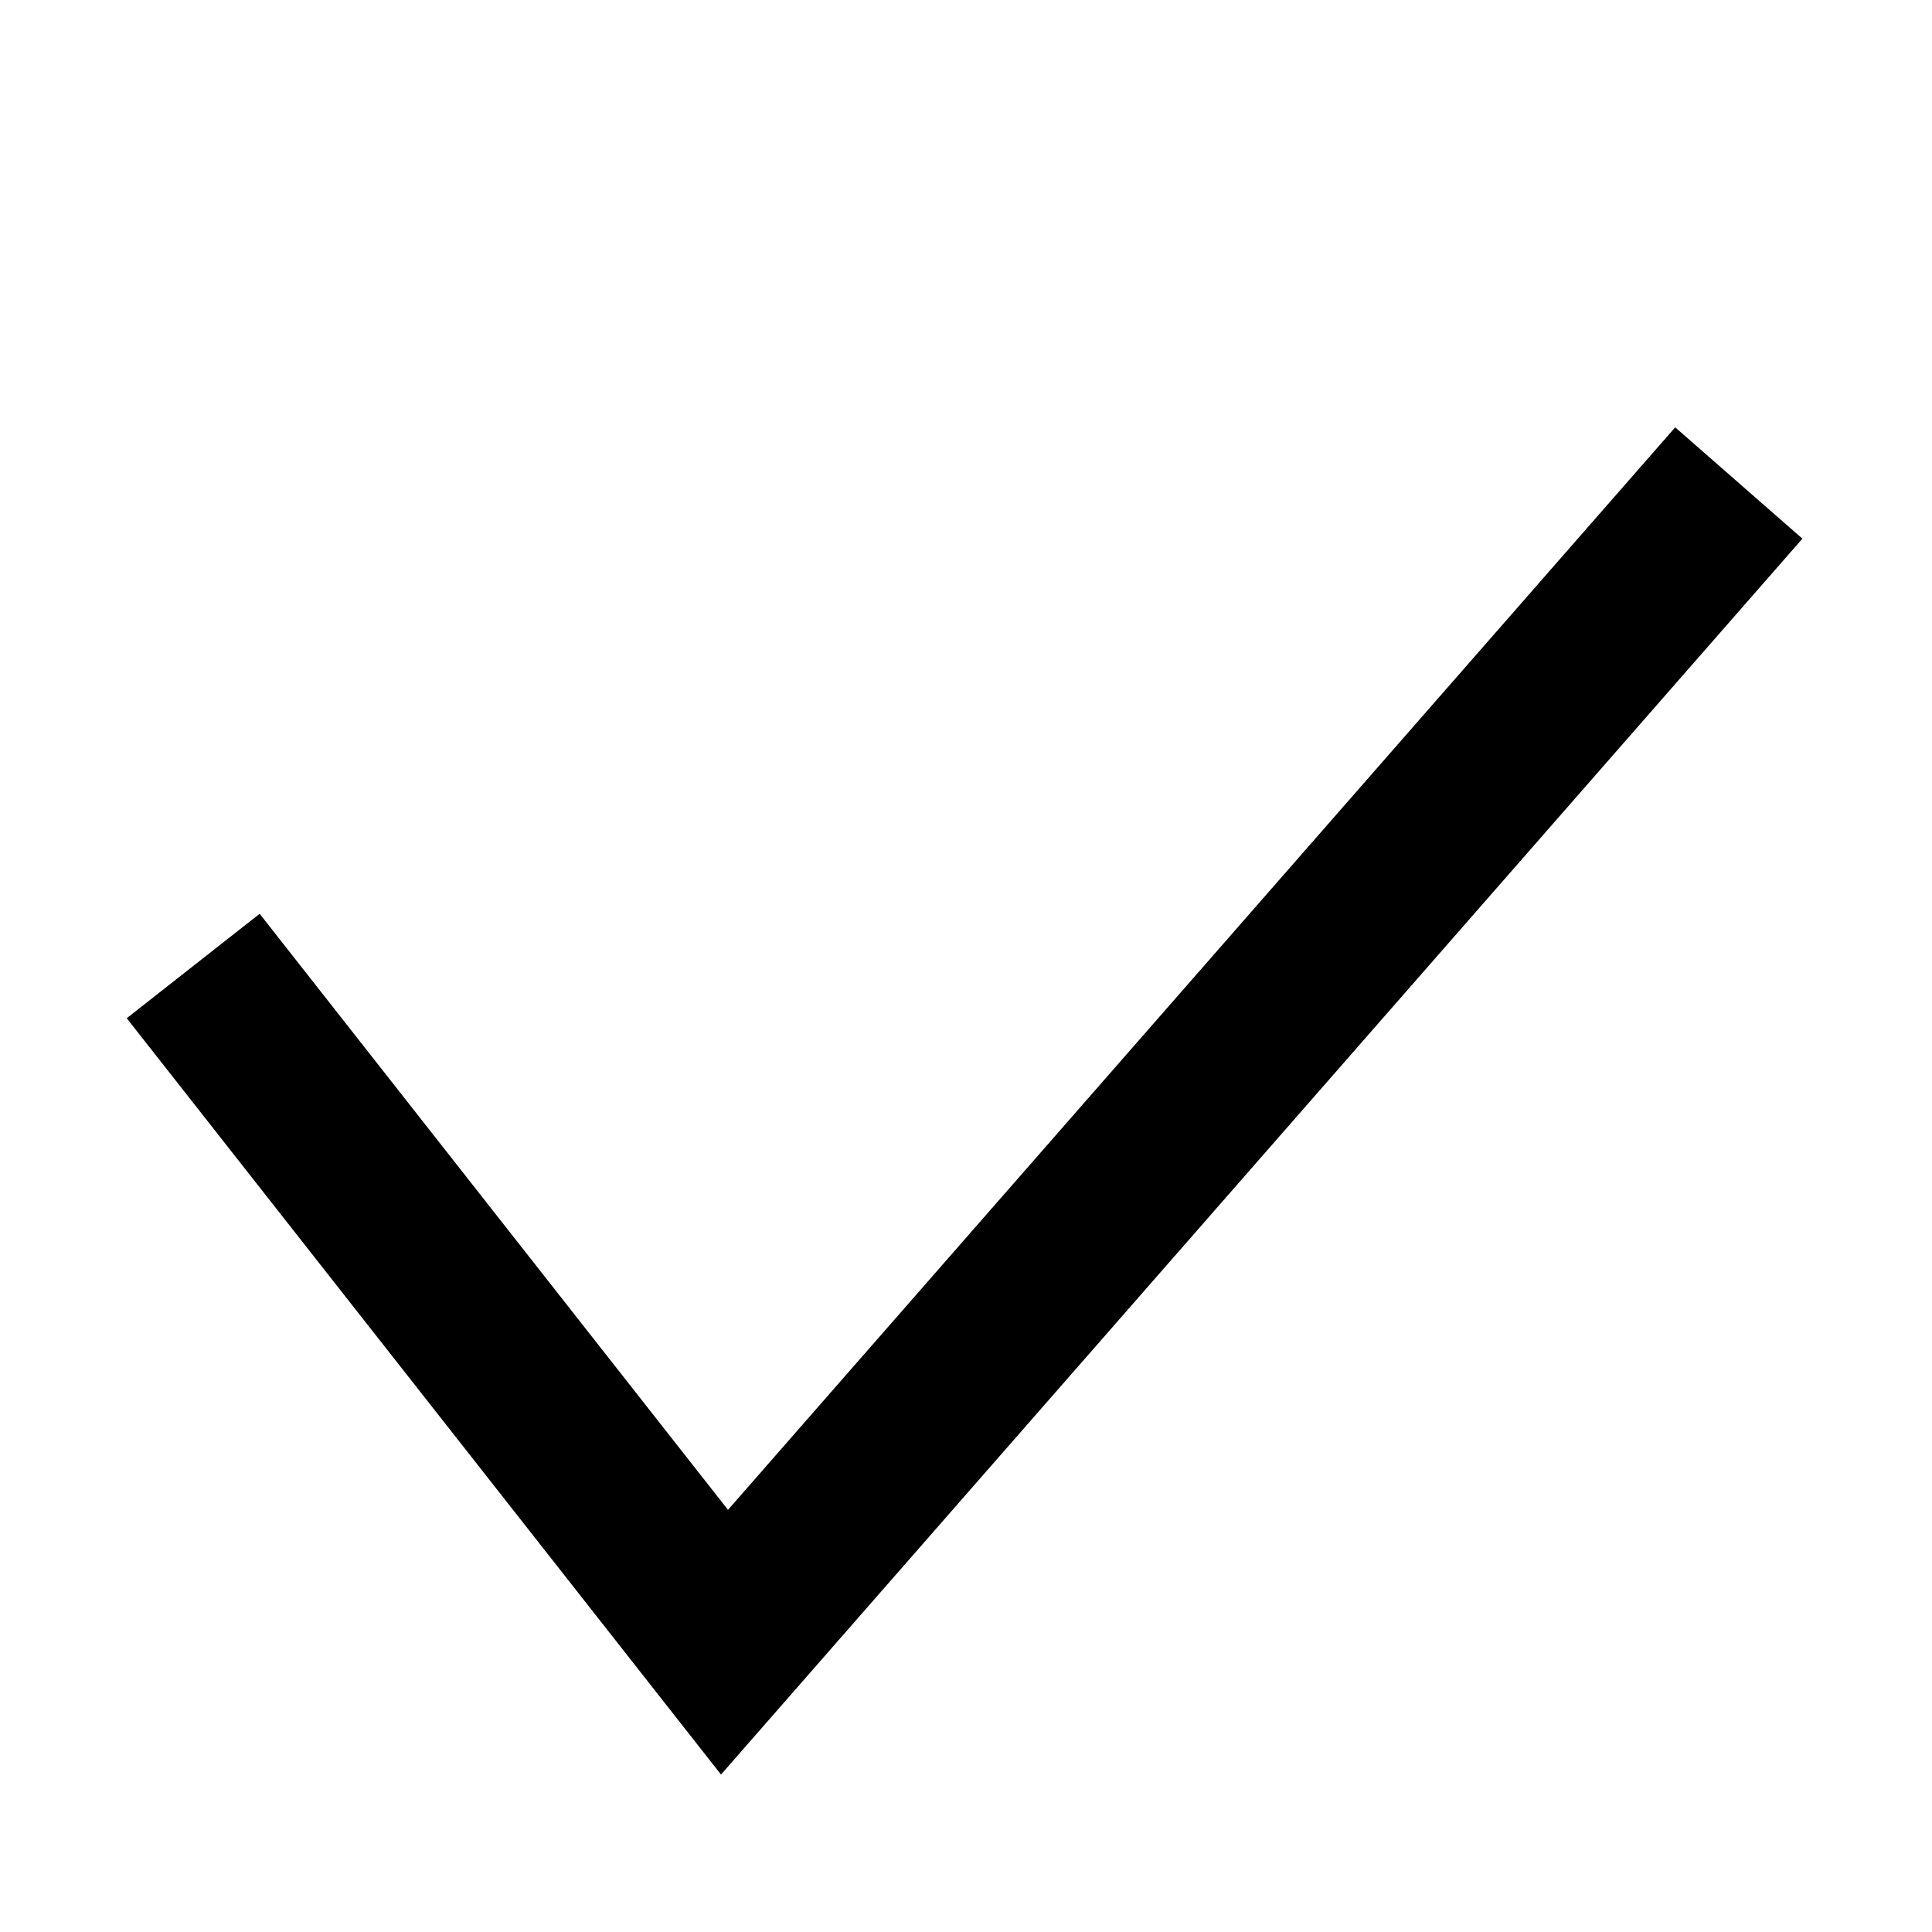 <svg viewBox="0 0 400 400"
  xmlns="http://www.w3.org/2000/svg">
  <path d="M40 200 L150 340 L360 100" fill="transparent" stroke="black" stroke-width="35" stroke-dasharray="700" stroke-dashoffset="0">
    <animate attributeName="stroke-dashoffset" from="700" to="0" dur="0.6s" repeatCount="0" />
  </path>
</svg>
